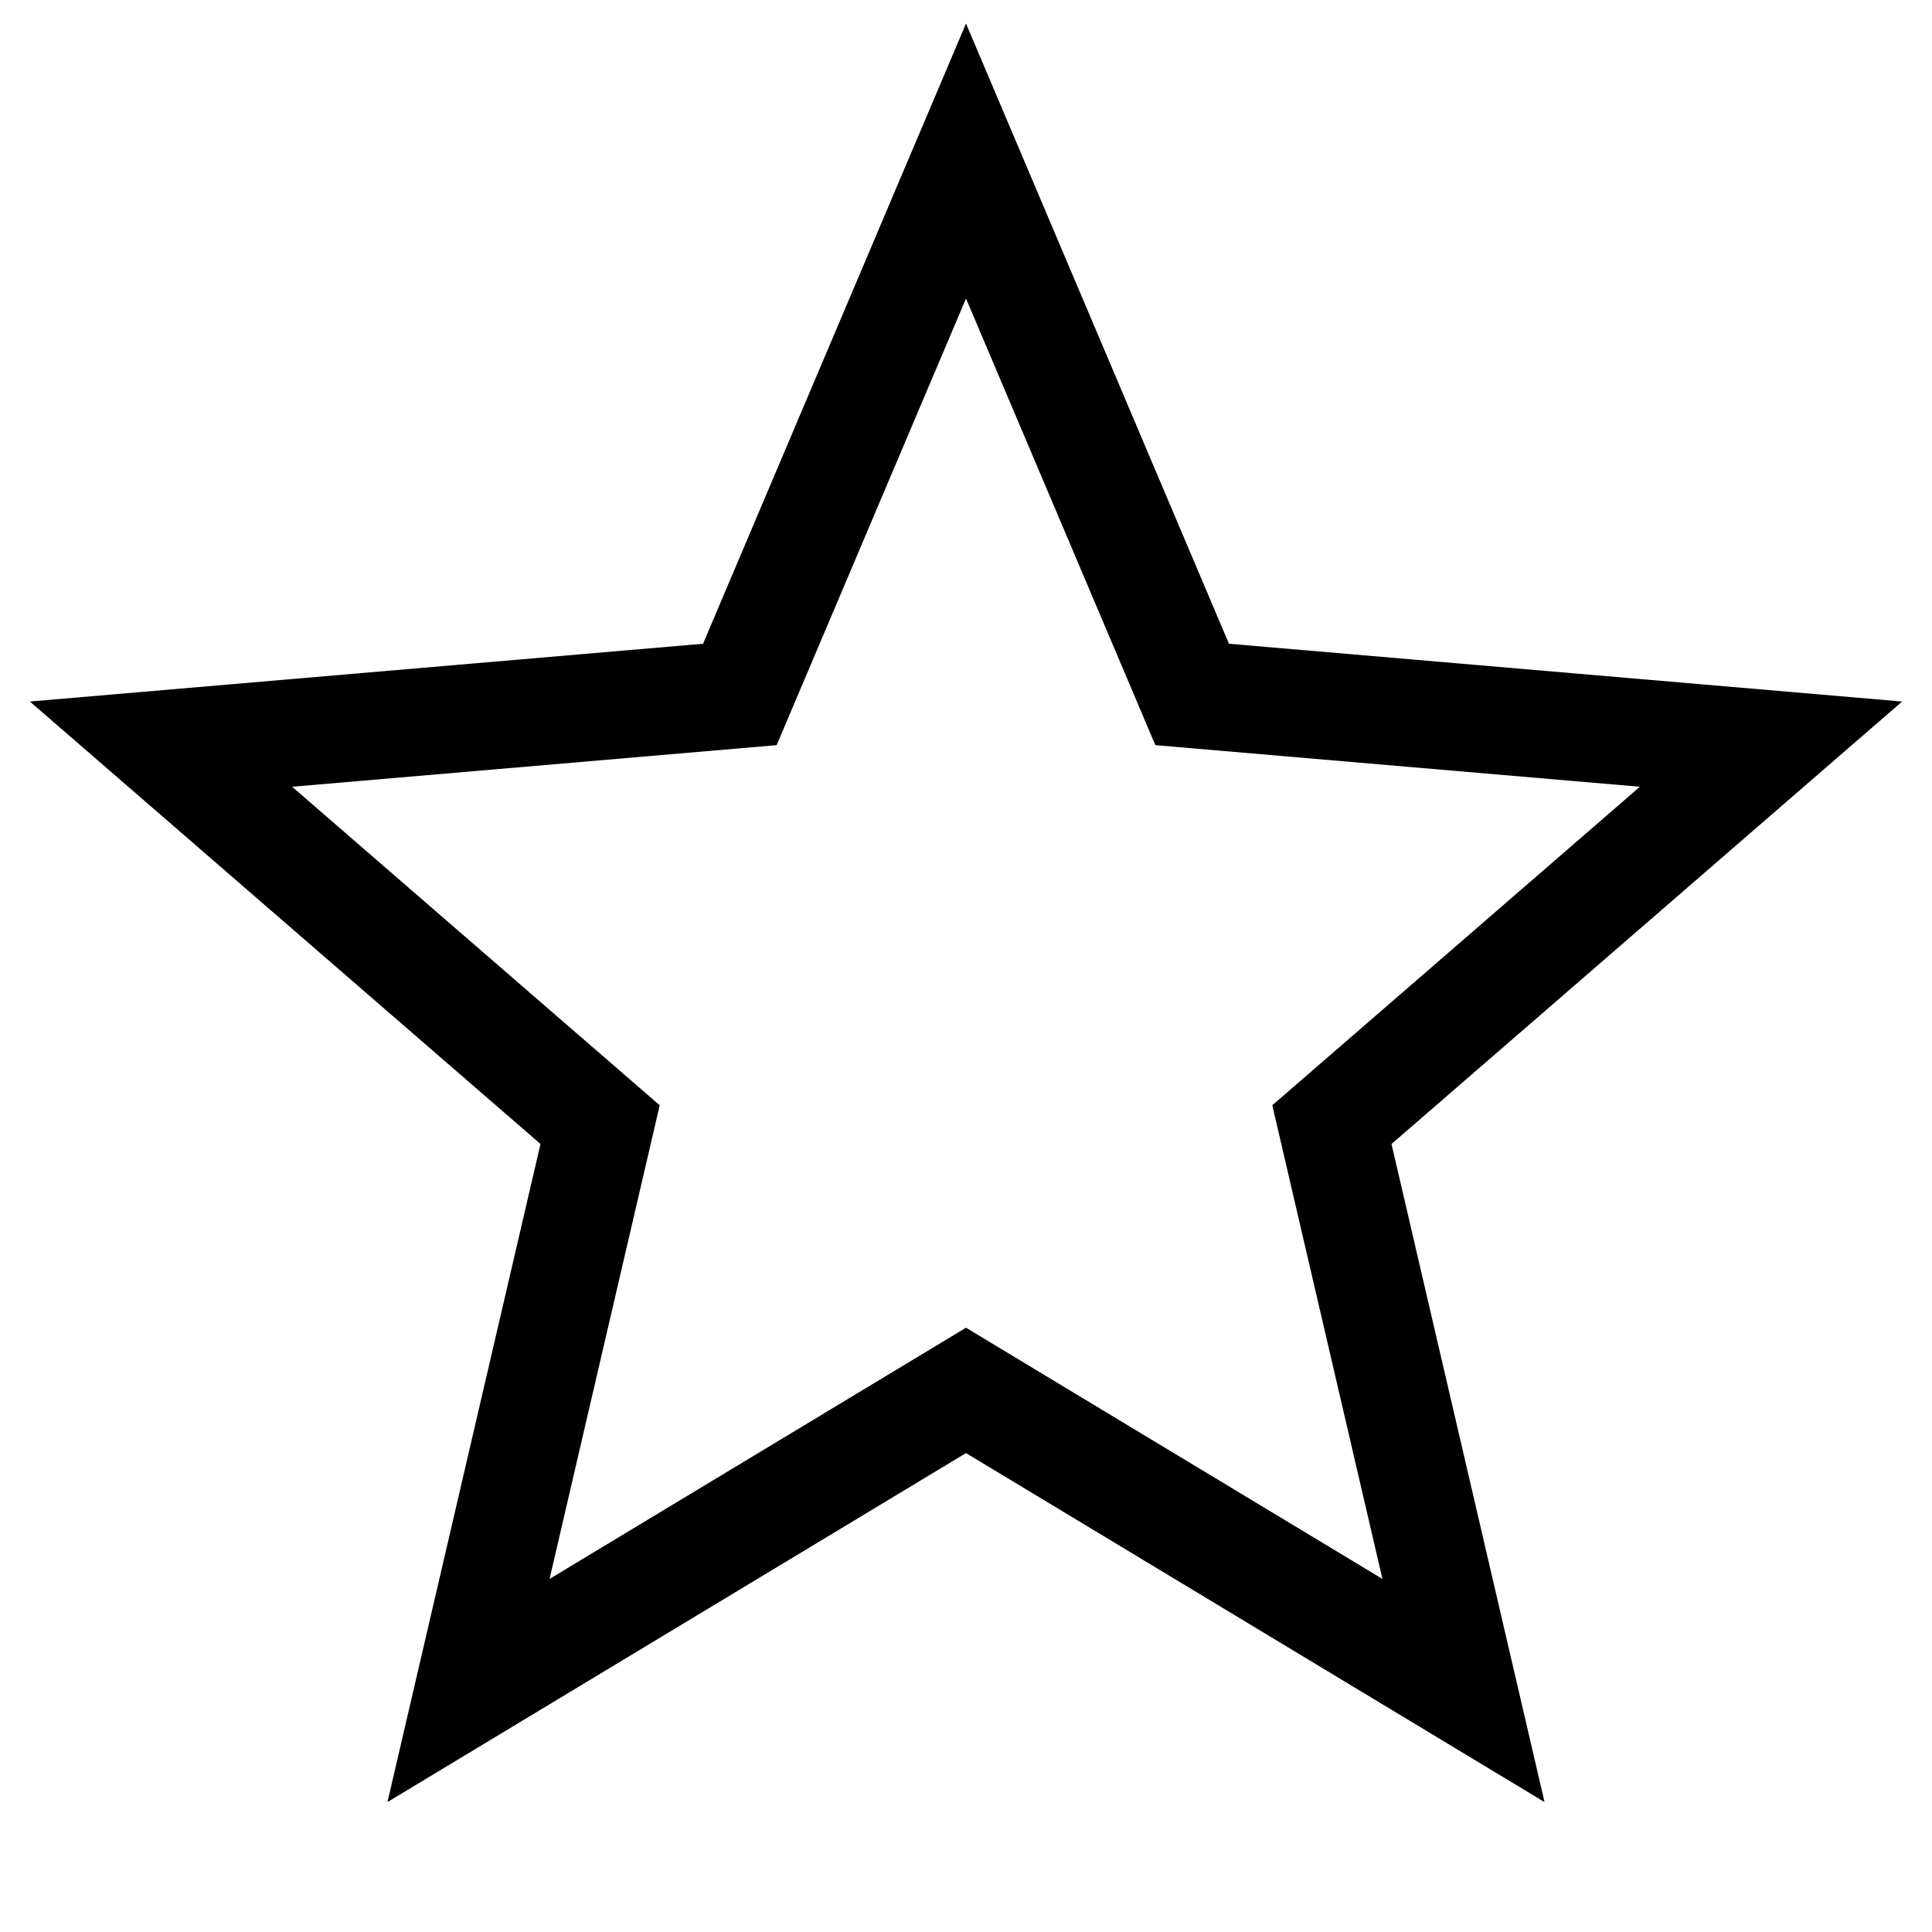<svg width="18" height="18" viewBox="0 0 18 18" fill="none" xmlns="http://www.w3.org/2000/svg">
    <path
        d="M13.635 15.75L12.409 10.478L16.5 6.933L11.107 6.47L9 1.5L6.893 6.47L1.5 6.933L5.591 10.478L4.365 15.75L9 12.954L13.635 15.75Z"
        stroke="black" />
</svg>